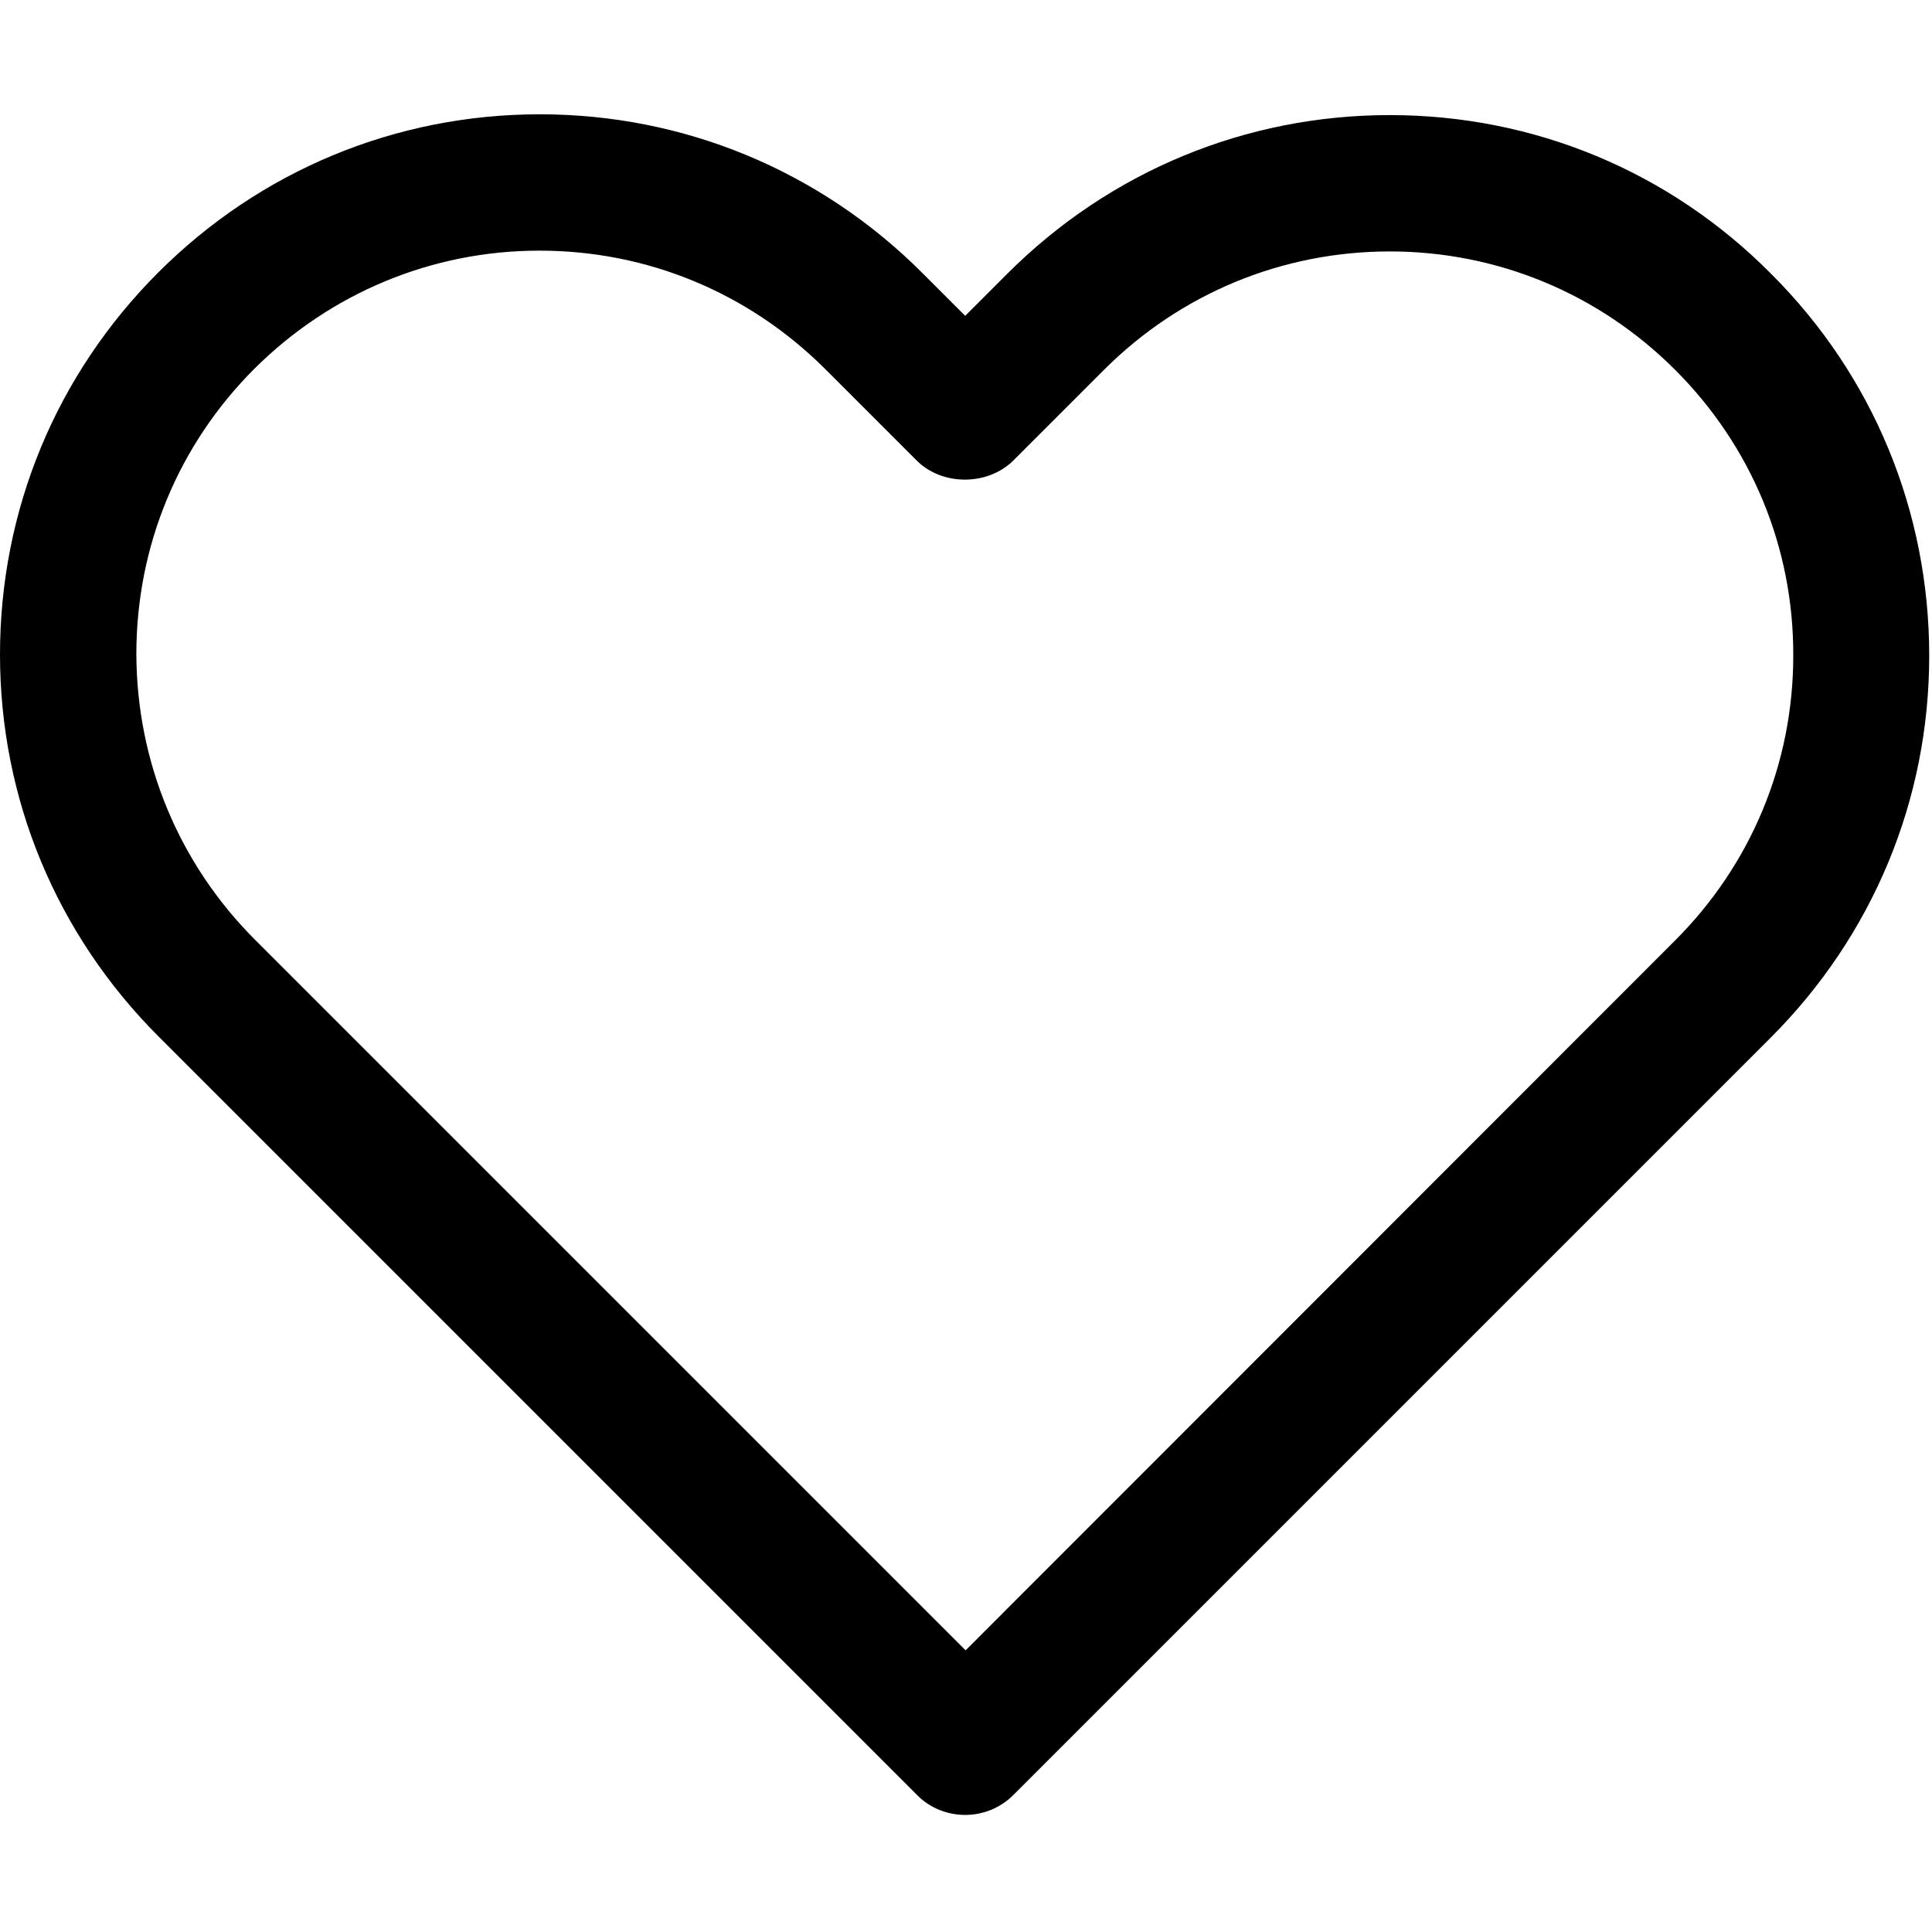 <svg xmlns="http://www.w3.org/2000/svg" xmlns:xlink="http://www.w3.org/1999/xlink" width="100%" height="100%" version="1.1" viewBox="0 0 486 486" xml:space="preserve" style="fill-rule:evenodd;clip-rule:evenodd;stroke-linejoin:round;stroke-miterlimit:1.414"><g><path d="M349.6,28.95C313.3,28.95 279.1,43.15 253.4,68.85L242.8,79.45L232,68.65C206.3,42.95 172.1,28.75 135.8,28.75C99.6,28.75 65.5,42.85 39.8,68.55C14.1,94.25 0,128.35 0,164.65C0,200.95 14.2,235.05 39.9,260.75L230.8,451.65C234.1,454.95 238.5,456.55 242.8,456.55C247.2,456.55 251.6,454.85 254.9,451.55L445.4,261.05C471.1,235.35 485.3,201.25 485.3,164.95C485.3,128.65 471.2,94.45 445.5,68.85C419.9,43.05 385.8,28.95 349.6,28.95ZM421.2,236.75L242.9,415.15L64.2,236.45C45,217.25 34.4,191.75 34.3,164.55C34.3,137.45 44.8,111.95 64,92.75C83.2,73.65 108.7,63.05 135.7,63.05C162.9,63.05 188.4,73.65 207.7,92.95L230.6,115.85C237,122.25 248.4,122.25 254.9,115.85L277.7,93.05C296.9,73.85 322.5,63.25 349.6,63.25C376.7,63.25 402.2,73.85 421.4,93.05C440.6,112.25 451.2,137.75 451.1,164.95C451.1,192.05 440.5,217.55 421.2,236.75Z" style="fill-rule:nonzero"/></g></svg>
